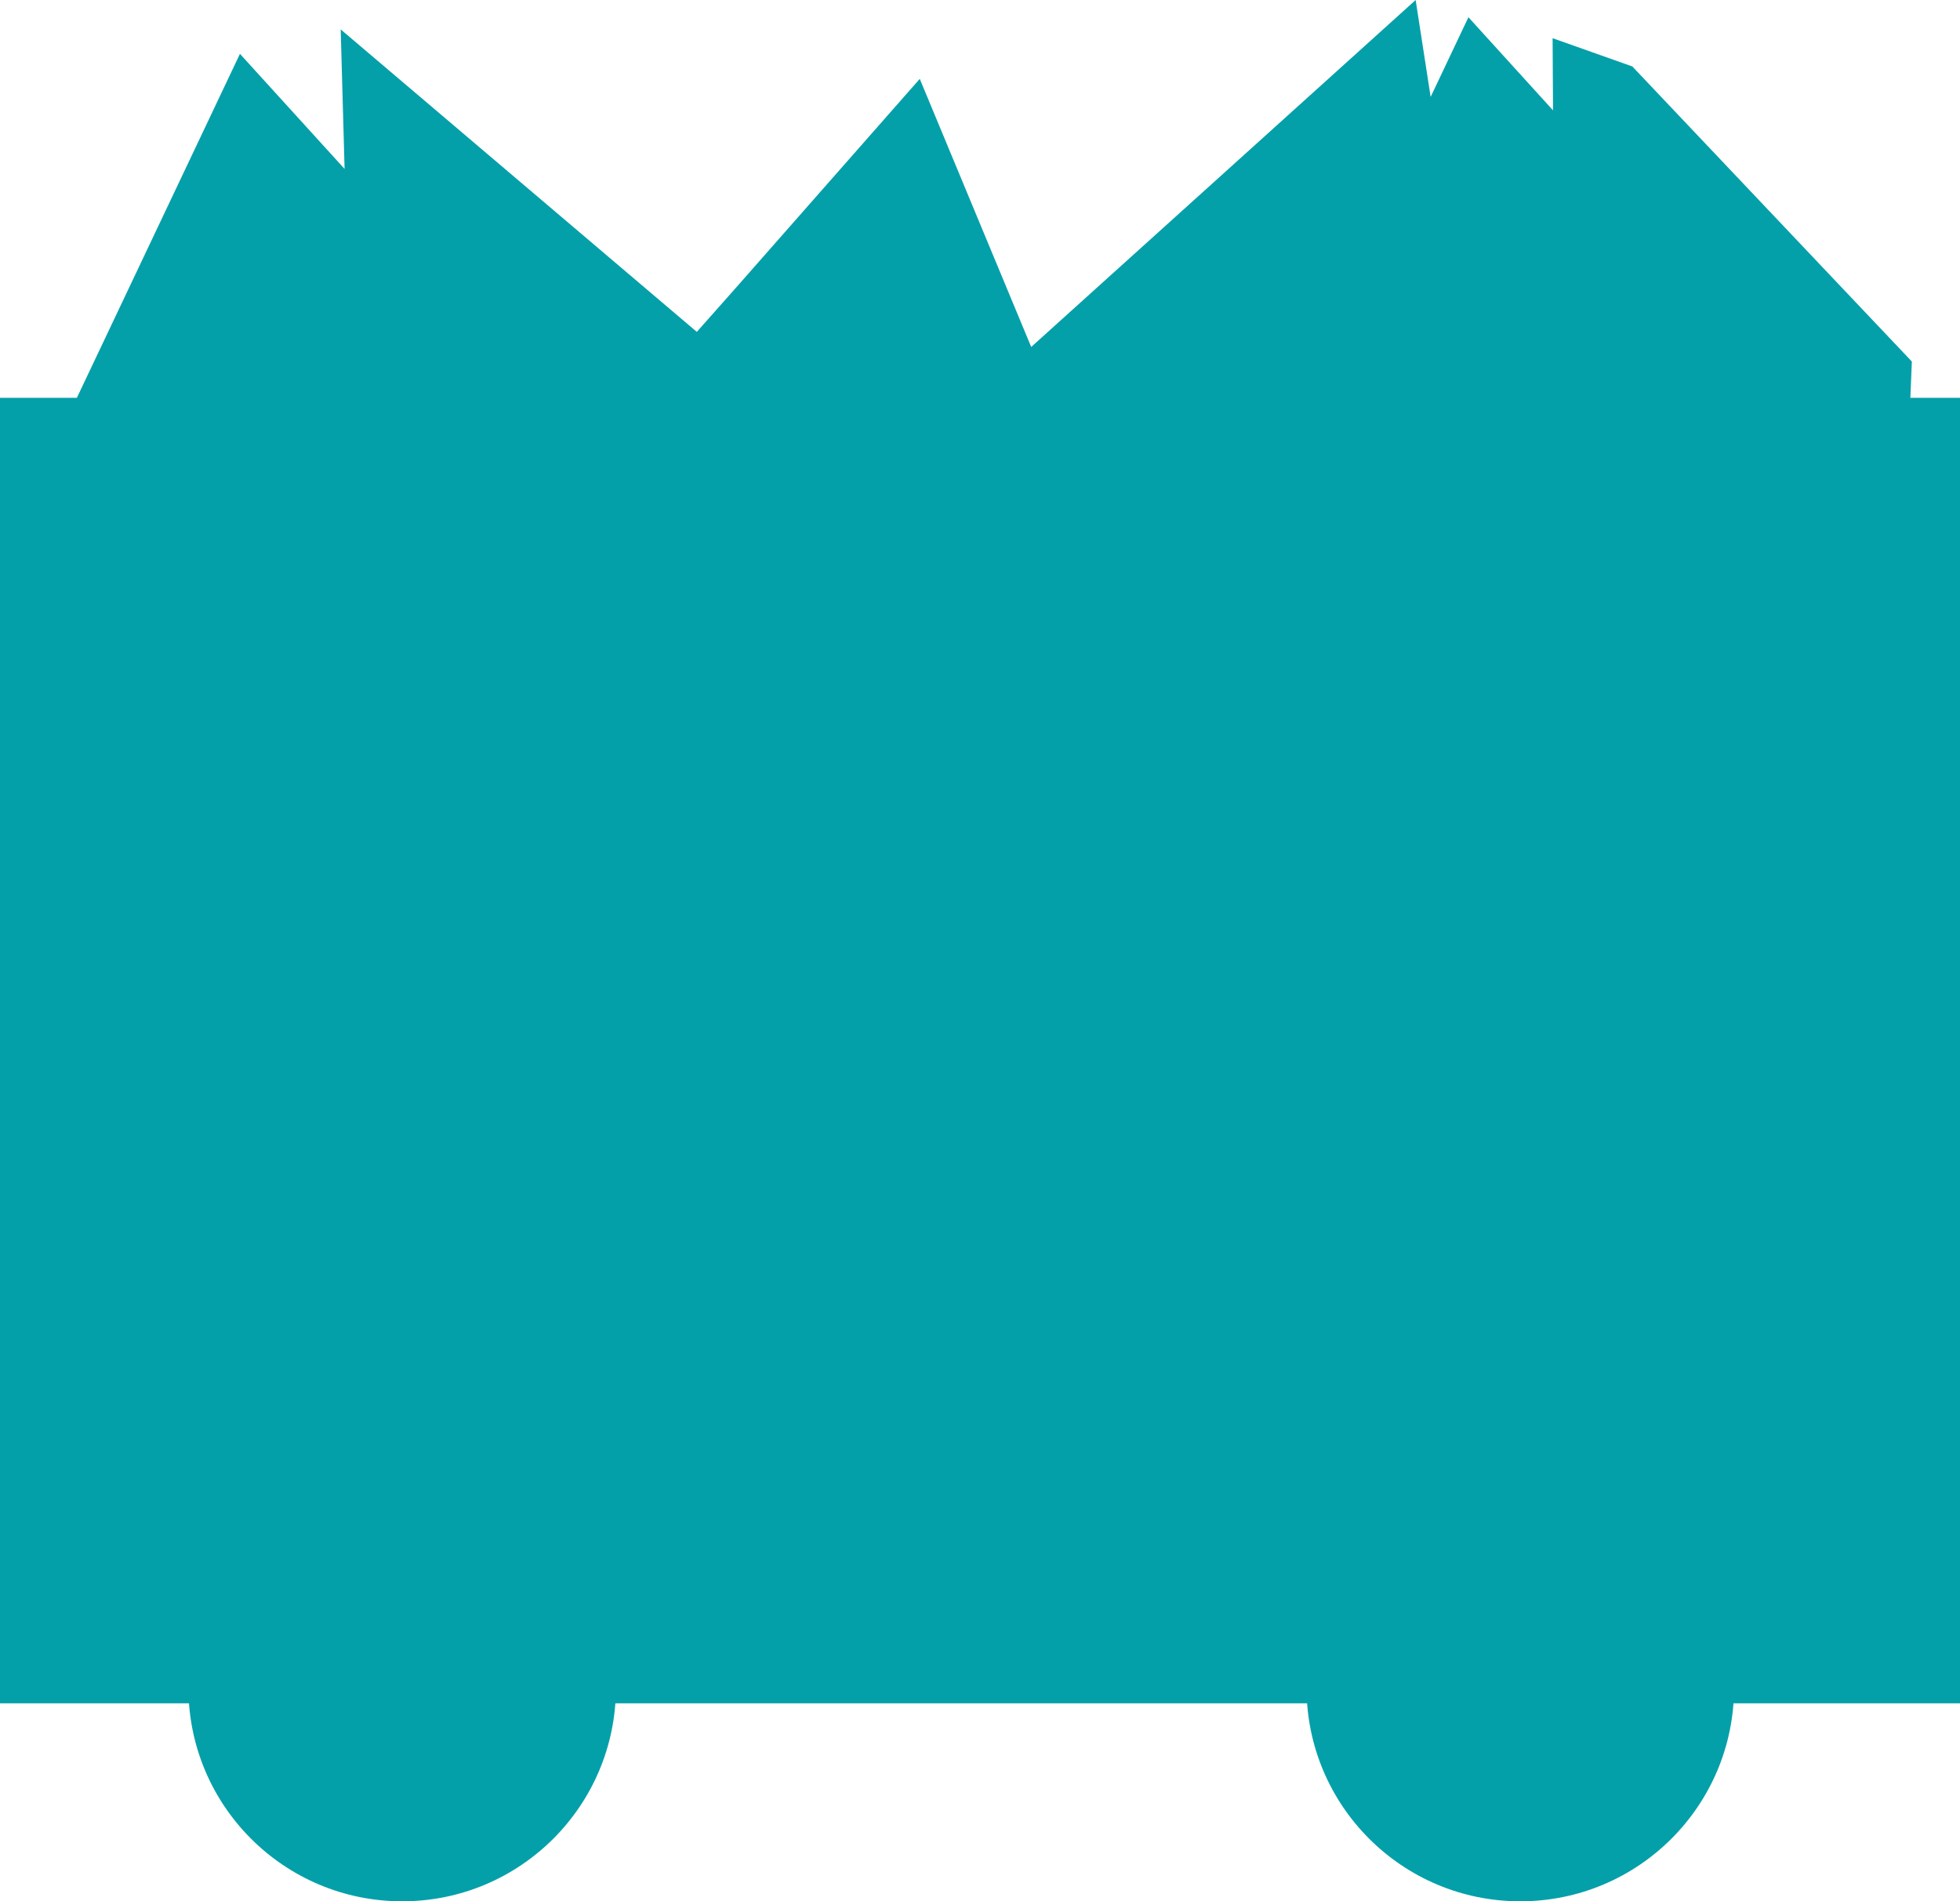 <?xml version="1.0" encoding="UTF-8"?><svg xmlns="http://www.w3.org/2000/svg" viewBox="0 0 23.656 22.95"><defs><style>.e{fill:#04a0a9;}</style></defs><g id="a"/><g id="b"><g id="c"><g id="d"><polygon class="e" points="23.075 4.364 19.701 .802 18.739 .461 18.744 1.332 17.723 .208 17.267 1.17 17.086 0 14.763 2.097 14.763 2.097 12.446 4.188 11.101 .952 8.88 3.476 8.88 3.476 8.41 4.006 6.995 2.804 6.995 2.804 4.112 .355 4.159 2.039 2.896 .65 .749 5.179 2.158 6.287 3.124 8.995 3.24 9.318 4.901 6.718 7.93 8.942 7.919 9.033 7.984 8.982 8.145 9.1 8.181 8.827 12.501 5.435 12.549 5.224 13.603 9.788 17.536 7.389 17.951 8.553 18.067 8.877 19.664 6.376 22.86 9.617 23.075 4.364"/><g><rect class="e" y="4.802" width="23.656" height="15.758"/><circle class="e" cx="4.854" cy="20.37" r="2.58"/><circle class="e" cx="18.349" cy="20.37" r="2.58"/><circle class="e" cx="18.349" cy="20.37" r=".917"/><circle class="e" cx="4.854" cy="20.37" r=".917"/></g></g></g></g></svg>